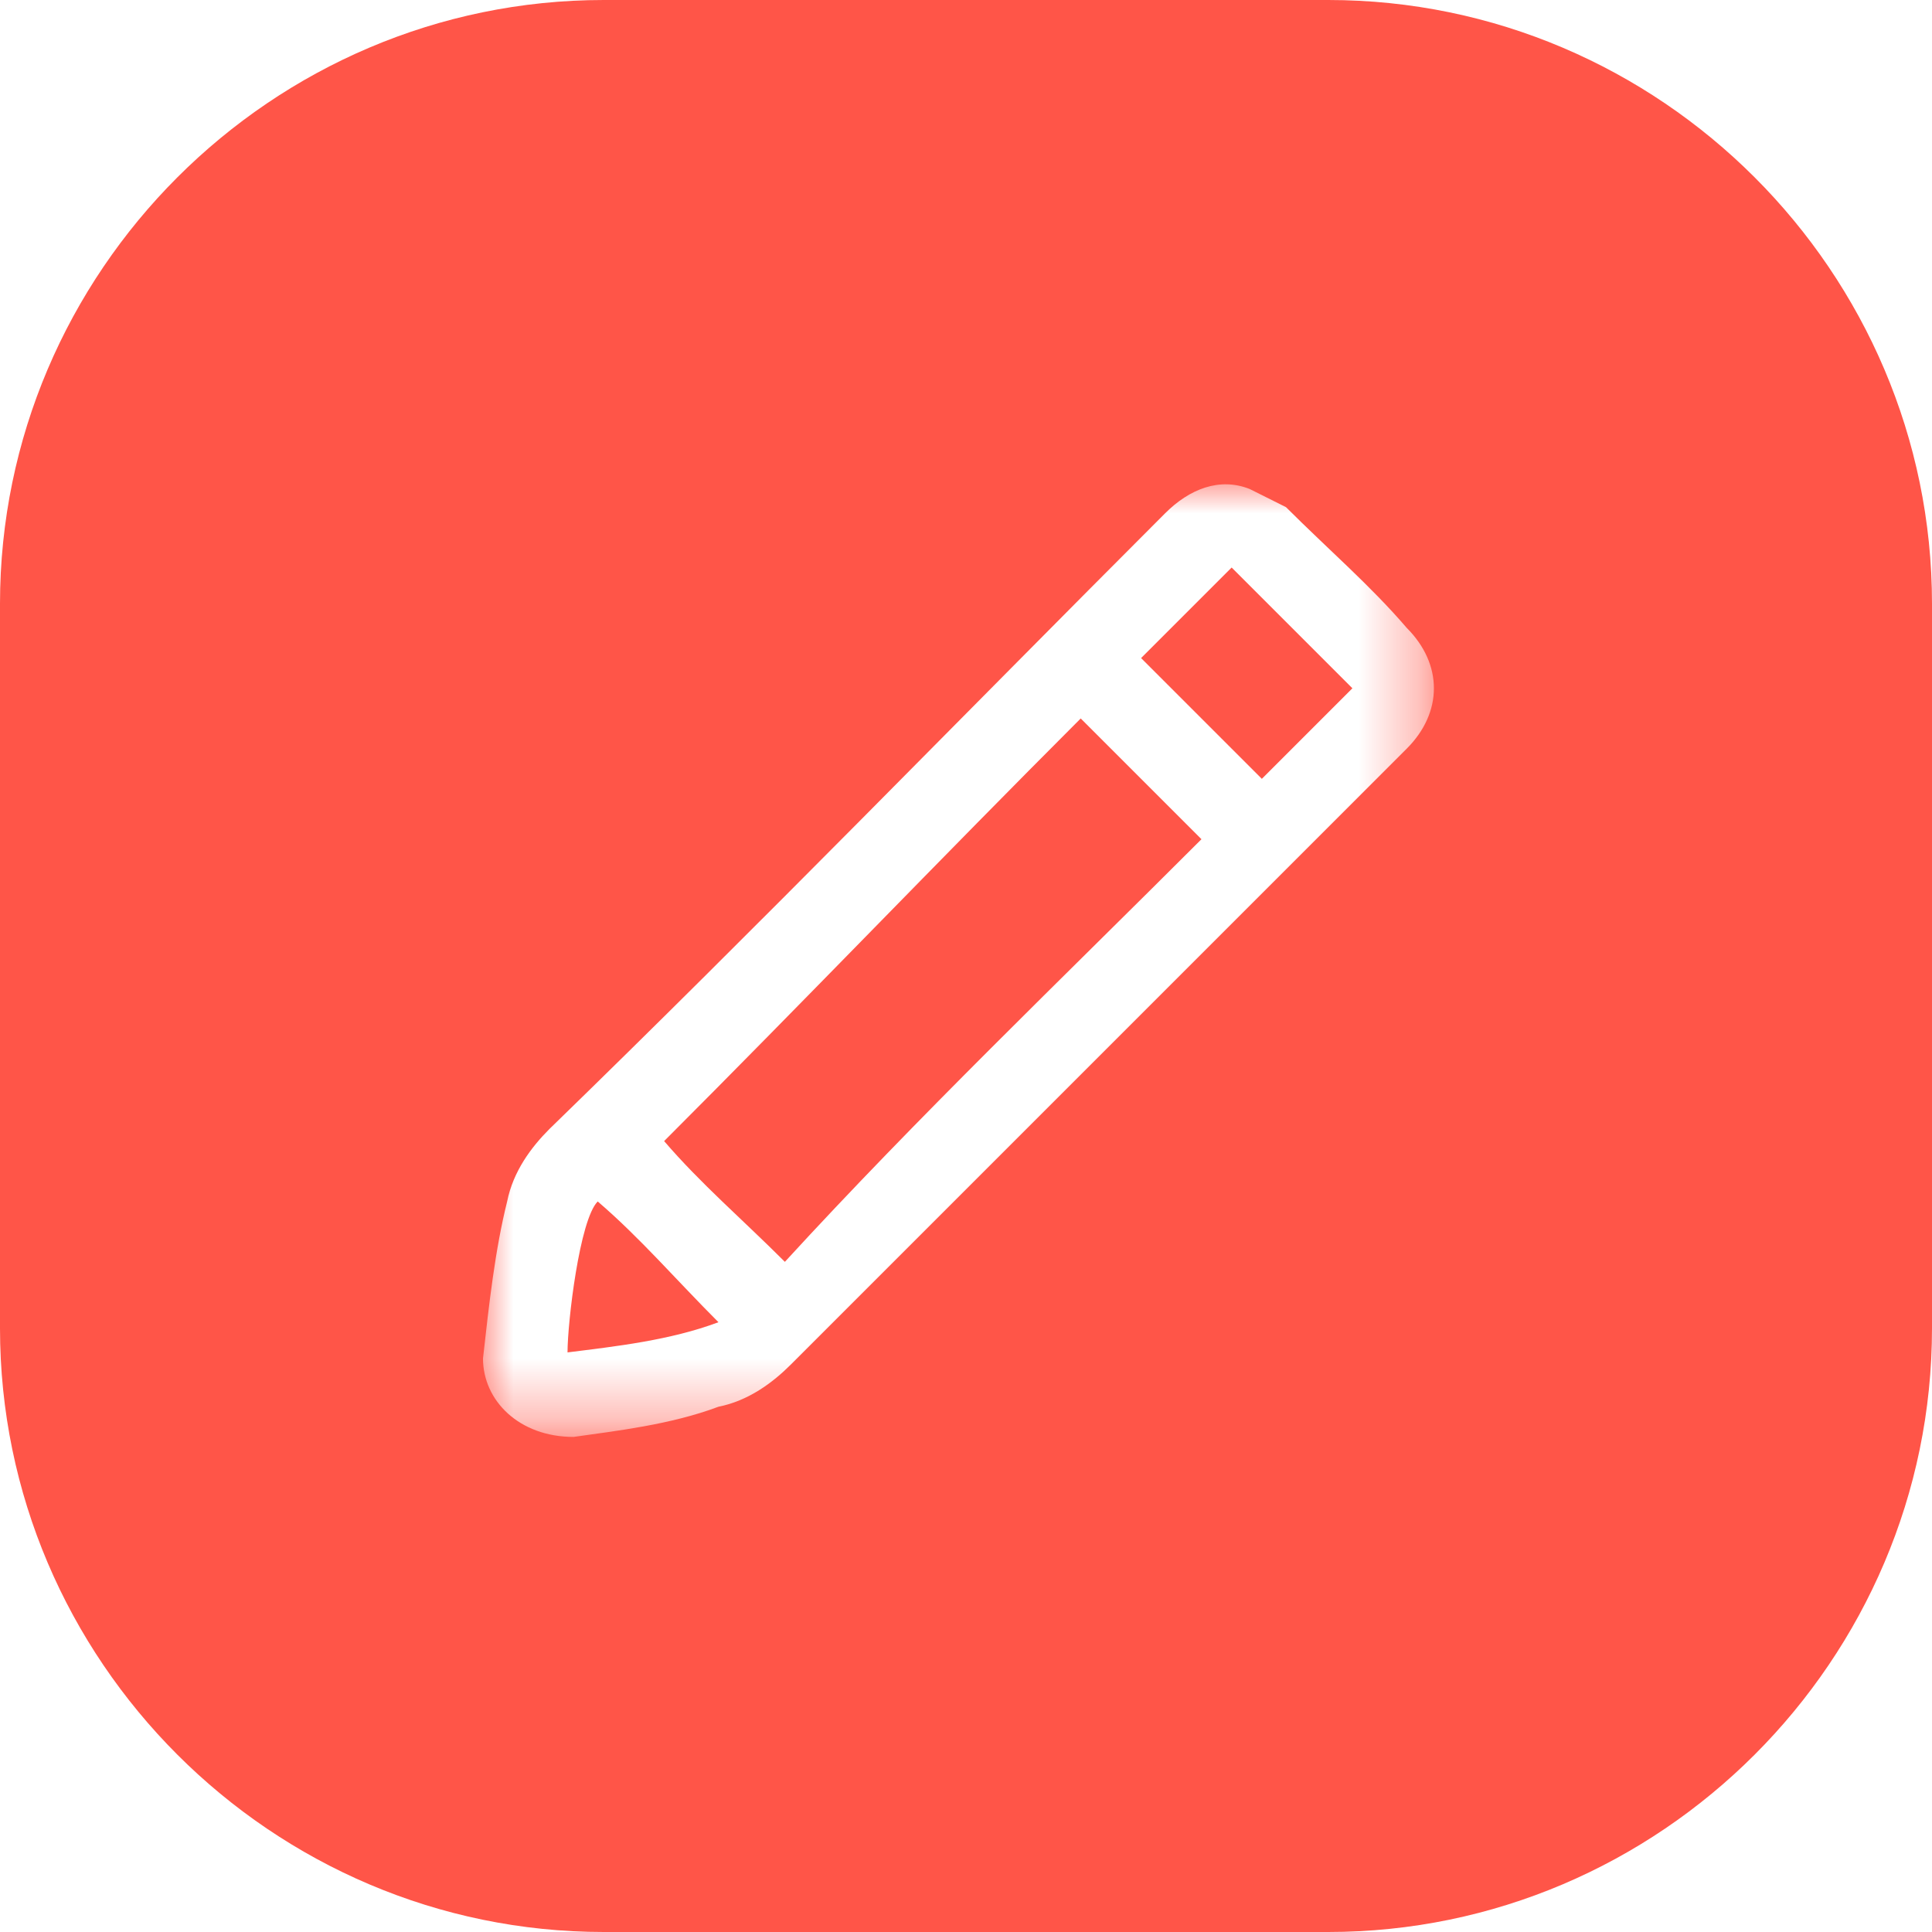 <?xml version="1.0" encoding="utf-8"?>
<!-- Generator: Adobe Illustrator 22.1.0, SVG Export Plug-In . SVG Version: 6.00 Build 0)  -->
<svg version="1.1" id="Capa_1" xmlns="http://www.w3.org/2000/svg" xmlns:xlink="http://www.w3.org/1999/xlink" x="0px" y="0px"
	 viewBox="0 0 32 32" style="enable-background:new 0 0 32 32;" xml:space="preserve">
<style type="text/css">
	.st0{fill:#FF5548;}
	.st1{filter:url(#Adobe_OpacityMaskFilter);}
	.st2{fill:#FFFFFF;}
	.st3{mask:url(#mask-2_1_);fill:#FFFFFF;}
</style>
<title>title03</title>
<desc>Created with Sketch.</desc>
<g id="Page-1">
	<g id="Desktop-HD-Copy-9" transform="translate(-216, -2805)">
		<g id="title03" transform="translate(216, 2805)">
			<path id="Rectangle-3-Copy" class="st0" d="M10,0h12c5.5,0,10,4.5,10,10v12c0,5.5-4.5,10-10,10H10C4.5,32,0,27.5,0,22V10
				C0,4.5,4.5,0,10,0z"/>
			<g id="Group-3" transform="translate(8, 8)">
				<g id="Clip-2">
				</g>
				<defs>
					<filter id="Adobe_OpacityMaskFilter" filterUnits="userSpaceOnUse" x="0" y="0" width="15.8" height="15.8">
						<feColorMatrix  type="matrix" values="1 0 0 0 0  0 1 0 0 0  0 0 1 0 0  0 0 0 1 0"/>
					</filter>
				</defs>
				<mask maskUnits="userSpaceOnUse" x="0" y="0" width="15.8" height="15.8" id="mask-2_1_">
					<g class="st1">
						<polygon id="path-1_1_" class="st2" points="0,0 15.8,0 15.8,15.8 0,15.8 						"/>
					</g>
				</mask>
				<path id="Fill-1" class="st3" d="M1.9,11.9c-0.3,0.3-0.5,2-0.5,2.5c0.8-0.1,1.7-0.2,2.5-0.5C3.2,13.2,2.6,12.5,1.9,11.9
					 M10.9,2.9c0.7,0.7,1.3,1.3,2,2c0.5-0.5,1-1,1.5-1.5c-0.7-0.7-1.3-1.3-2-2C11.9,1.9,11.4,2.4,10.9,2.9 M11.9,5.9
					c-0.7-0.7-1.3-1.3-2-2C7.6,6.2,5.3,8.6,3,10.9c0.6,0.7,1.3,1.3,2,2C7.2,10.5,9.6,8.2,11.9,5.9 M1.5,15.8C0.6,15.8,0,15.2,0,14.5
					c0.1-0.9,0.2-1.8,0.4-2.6c0.1-0.5,0.4-0.9,0.7-1.2C4.6,7.3,7.9,3.9,11.3,0.5c0.4-0.4,0.9-0.6,1.4-0.4c0.2,0.1,0.4,0.2,0.6,0.3
					c0.7,0.7,1.4,1.3,2,2c0.6,0.6,0.6,1.4,0,2c-2,2-4,4-6,6c-1.4,1.4-2.8,2.8-4.2,4.2c-0.3,0.3-0.7,0.6-1.2,0.7
					C3.1,15.6,2.2,15.7,1.5,15.8"/>
			</g>
		</g>
	</g>
</g>
</svg>

